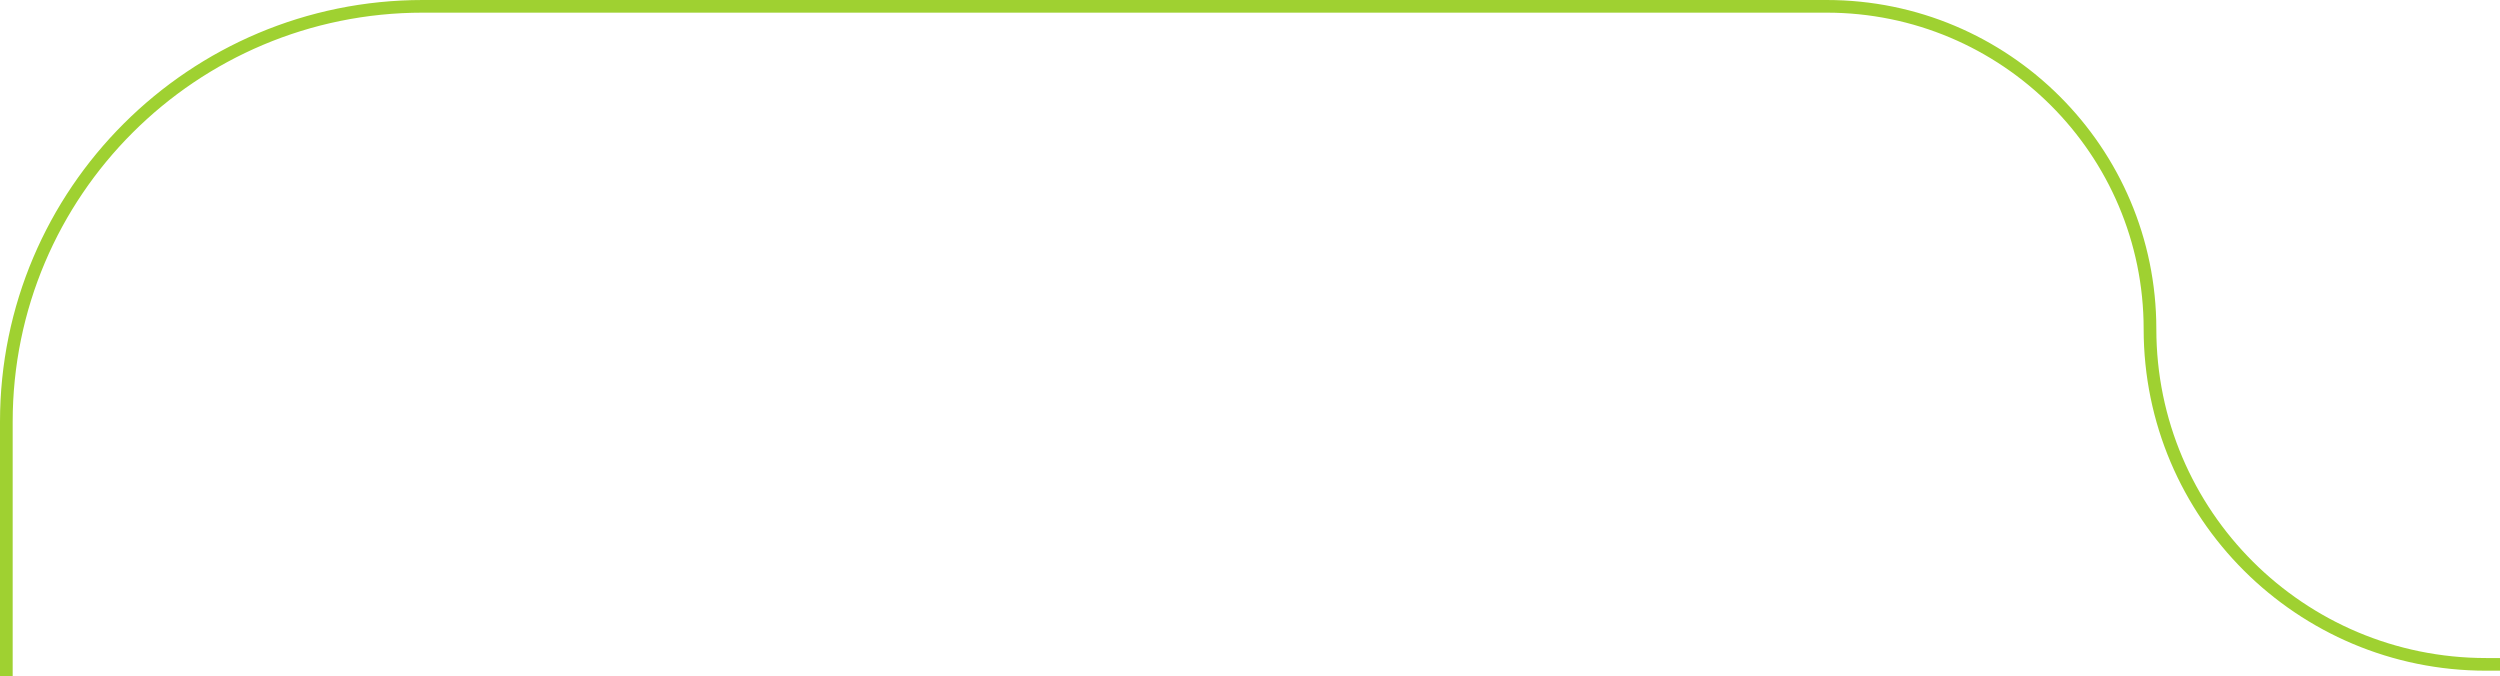 <svg width="318" height="86" viewBox="0 0 318 86" fill="none" xmlns="http://www.w3.org/2000/svg">
<path fill-rule="evenodd" clip-rule="evenodd" d="M53.782 1.61H232.336C254.613 1.61 272.672 19.626 272.672 41.851C272.672 65.854 292.176 85.312 316.235 85.312H318V83.702H316.235C293.067 83.702 274.286 64.965 274.286 41.851C274.286 18.737 255.504 0 232.336 0H53.782C24.079 0 0 24.022 0 53.655V86H1.613V53.655C1.613 24.911 24.97 1.61 53.782 1.61Z" fill="#9FD131"/>
</svg>
